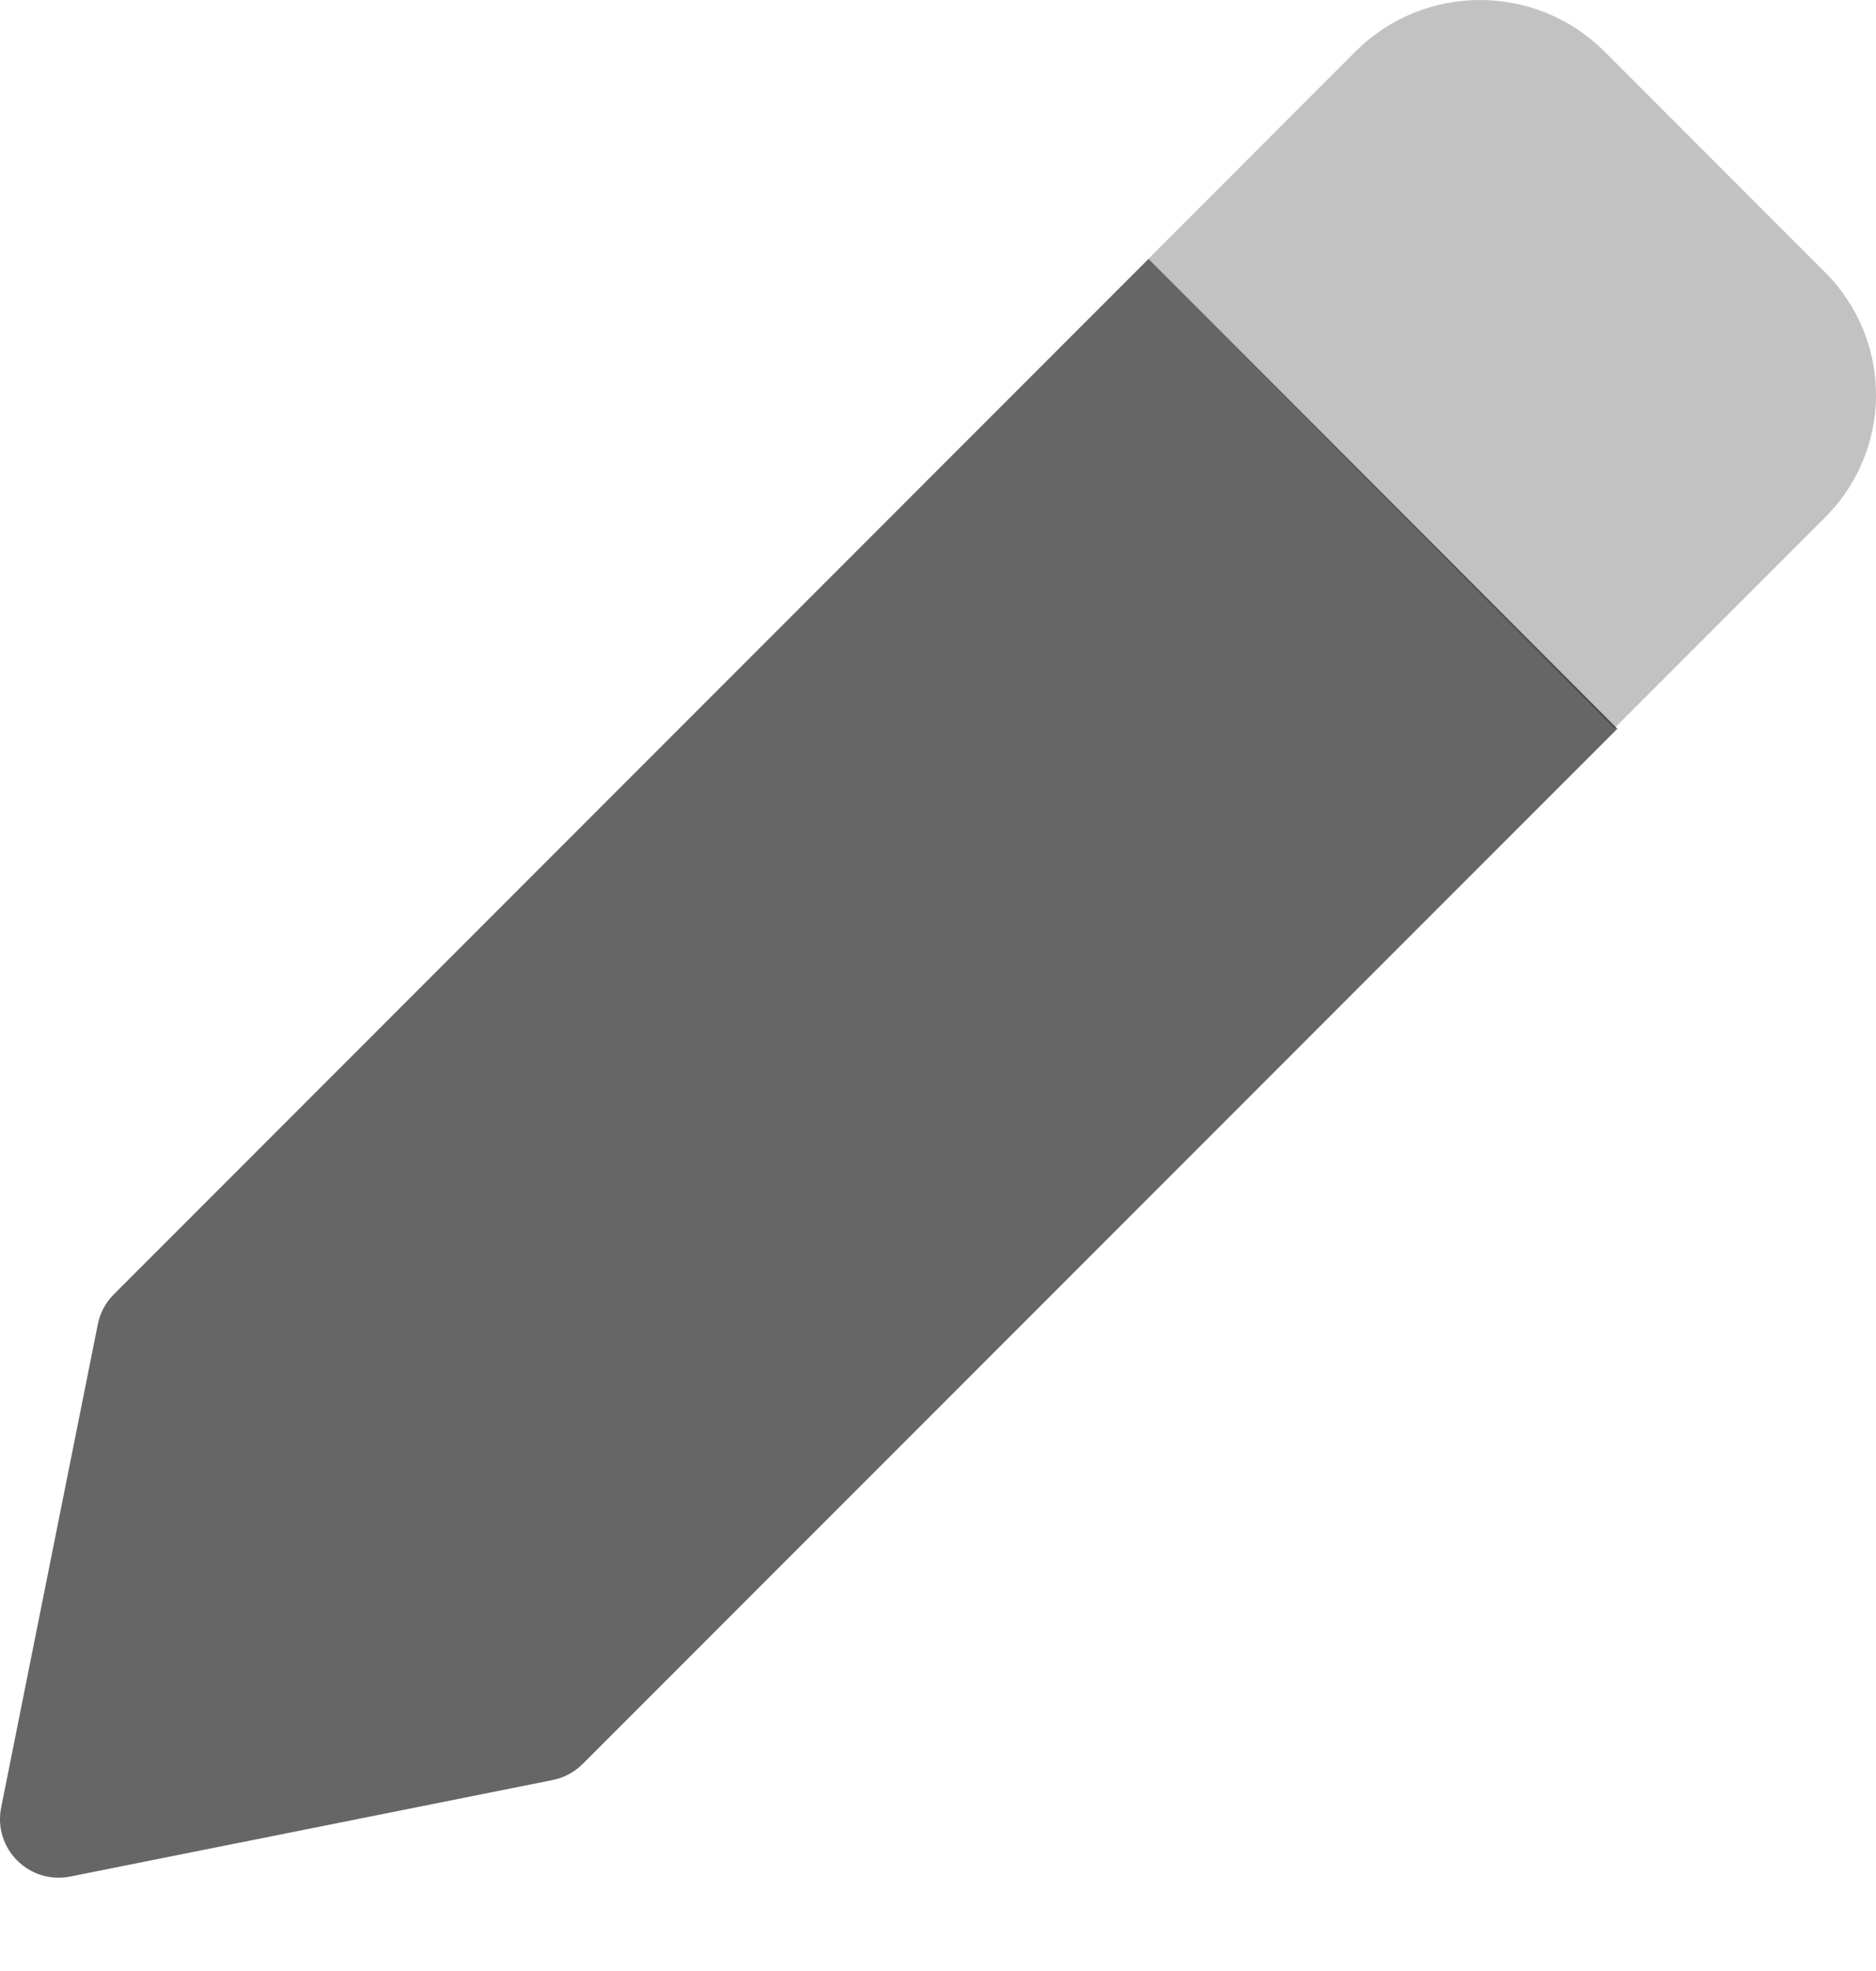 <svg width="20" height="21" viewBox="0 0 20 21" fill="none" xmlns="http://www.w3.org/2000/svg">
<path d="M12.244 2.759L1.214 13.79C1.126 13.877 1.067 13.988 1.043 14.109L0.013 19.255C-0.077 19.694 0.309 20.08 0.747 19.994L5.893 18.965C6.014 18.941 6.125 18.881 6.212 18.794L17.243 7.764L12.244 2.759Z" fill="black" fill-opacity="0.6"/>
<path opacity="0.4" d="M19.454 2.898L17.105 0.549C16.373 -0.183 15.183 -0.183 14.451 0.549L12.242 2.759L17.209 7.761L19.419 5.551C20.188 4.818 20.188 3.631 19.454 2.898Z" fill="black" fill-opacity="0.6"/>
</svg>
